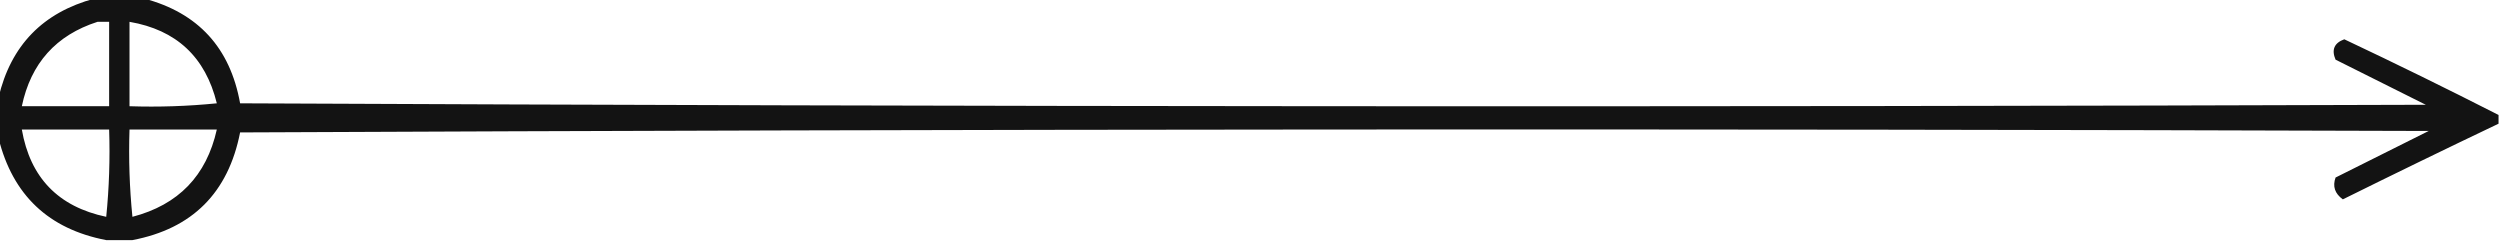 <?xml version="1.0" encoding="UTF-8"?>
<!DOCTYPE svg PUBLIC "-//W3C//DTD SVG 1.1//EN" "http://www.w3.org/Graphics/SVG/1.1/DTD/svg11.dtd">
<svg xmlns="http://www.w3.org/2000/svg" version="1.1" width="859px" height="83px" style="shape-rendering:geometricPrecision; text-rendering:geometricPrecision; image-rendering:optimizeQuality; fill-rule:evenodd; clip-rule:evenodd" xmlns:xlink="http://www.w3.org/1999/xlink">
<g><path style="opacity:0.923" fill="#000000" d="M 32.5,-0.5 C 38.167,-0.5 43.833,-0.5 49.5,-0.5C 68.078,4.416 79.078,16.416 82.5,35.5C 332.833,36.667 583.166,36.833 833.5,36C 823.167,30.833 812.833,25.667 802.5,20.5C 801.039,17.09 802.039,14.757 805.5,13.5C 823.311,21.906 840.978,30.572 858.5,39.5C 858.5,40.5 858.5,41.5 858.5,42.5C 840.627,51.019 822.794,59.686 805,68.5C 802.245,66.519 801.412,64.019 802.5,61C 813.167,55.667 823.833,50.333 834.5,45C 583.833,44.167 333.166,44.333 82.5,45.5C 78.42,66.247 66.087,78.58 45.5,82.5C 42.5,82.5 39.5,82.5 36.5,82.5C 16.698,78.697 4.364,67.03 -0.5,47.5C -0.5,42.833 -0.5,38.167 -0.5,33.5C 3.723,15.61 14.723,4.277 32.5,-0.5 Z M 33.5,7.5 C 34.833,7.5 36.167,7.5 37.5,7.5C 37.5,17.167 37.5,26.833 37.5,36.5C 27.5,36.5 17.5,36.5 7.5,36.5C 10.594,21.744 19.26,12.078 33.5,7.5 Z M 44.5,7.5 C 60.589,10.254 70.588,19.587 74.5,35.5C 64.522,36.498 54.522,36.832 44.5,36.5C 44.5,26.833 44.5,17.167 44.5,7.5 Z M 7.5,44.5 C 17.5,44.5 27.5,44.5 37.5,44.5C 37.832,54.522 37.498,64.522 36.5,74.5C 20.03,71.031 10.363,61.031 7.5,44.5 Z M 44.5,44.5 C 54.5,44.5 64.5,44.5 74.5,44.5C 70.956,60.378 61.289,70.378 45.5,74.5C 44.502,64.522 44.168,54.522 44.5,44.5 Z"/></g>
</svg>
